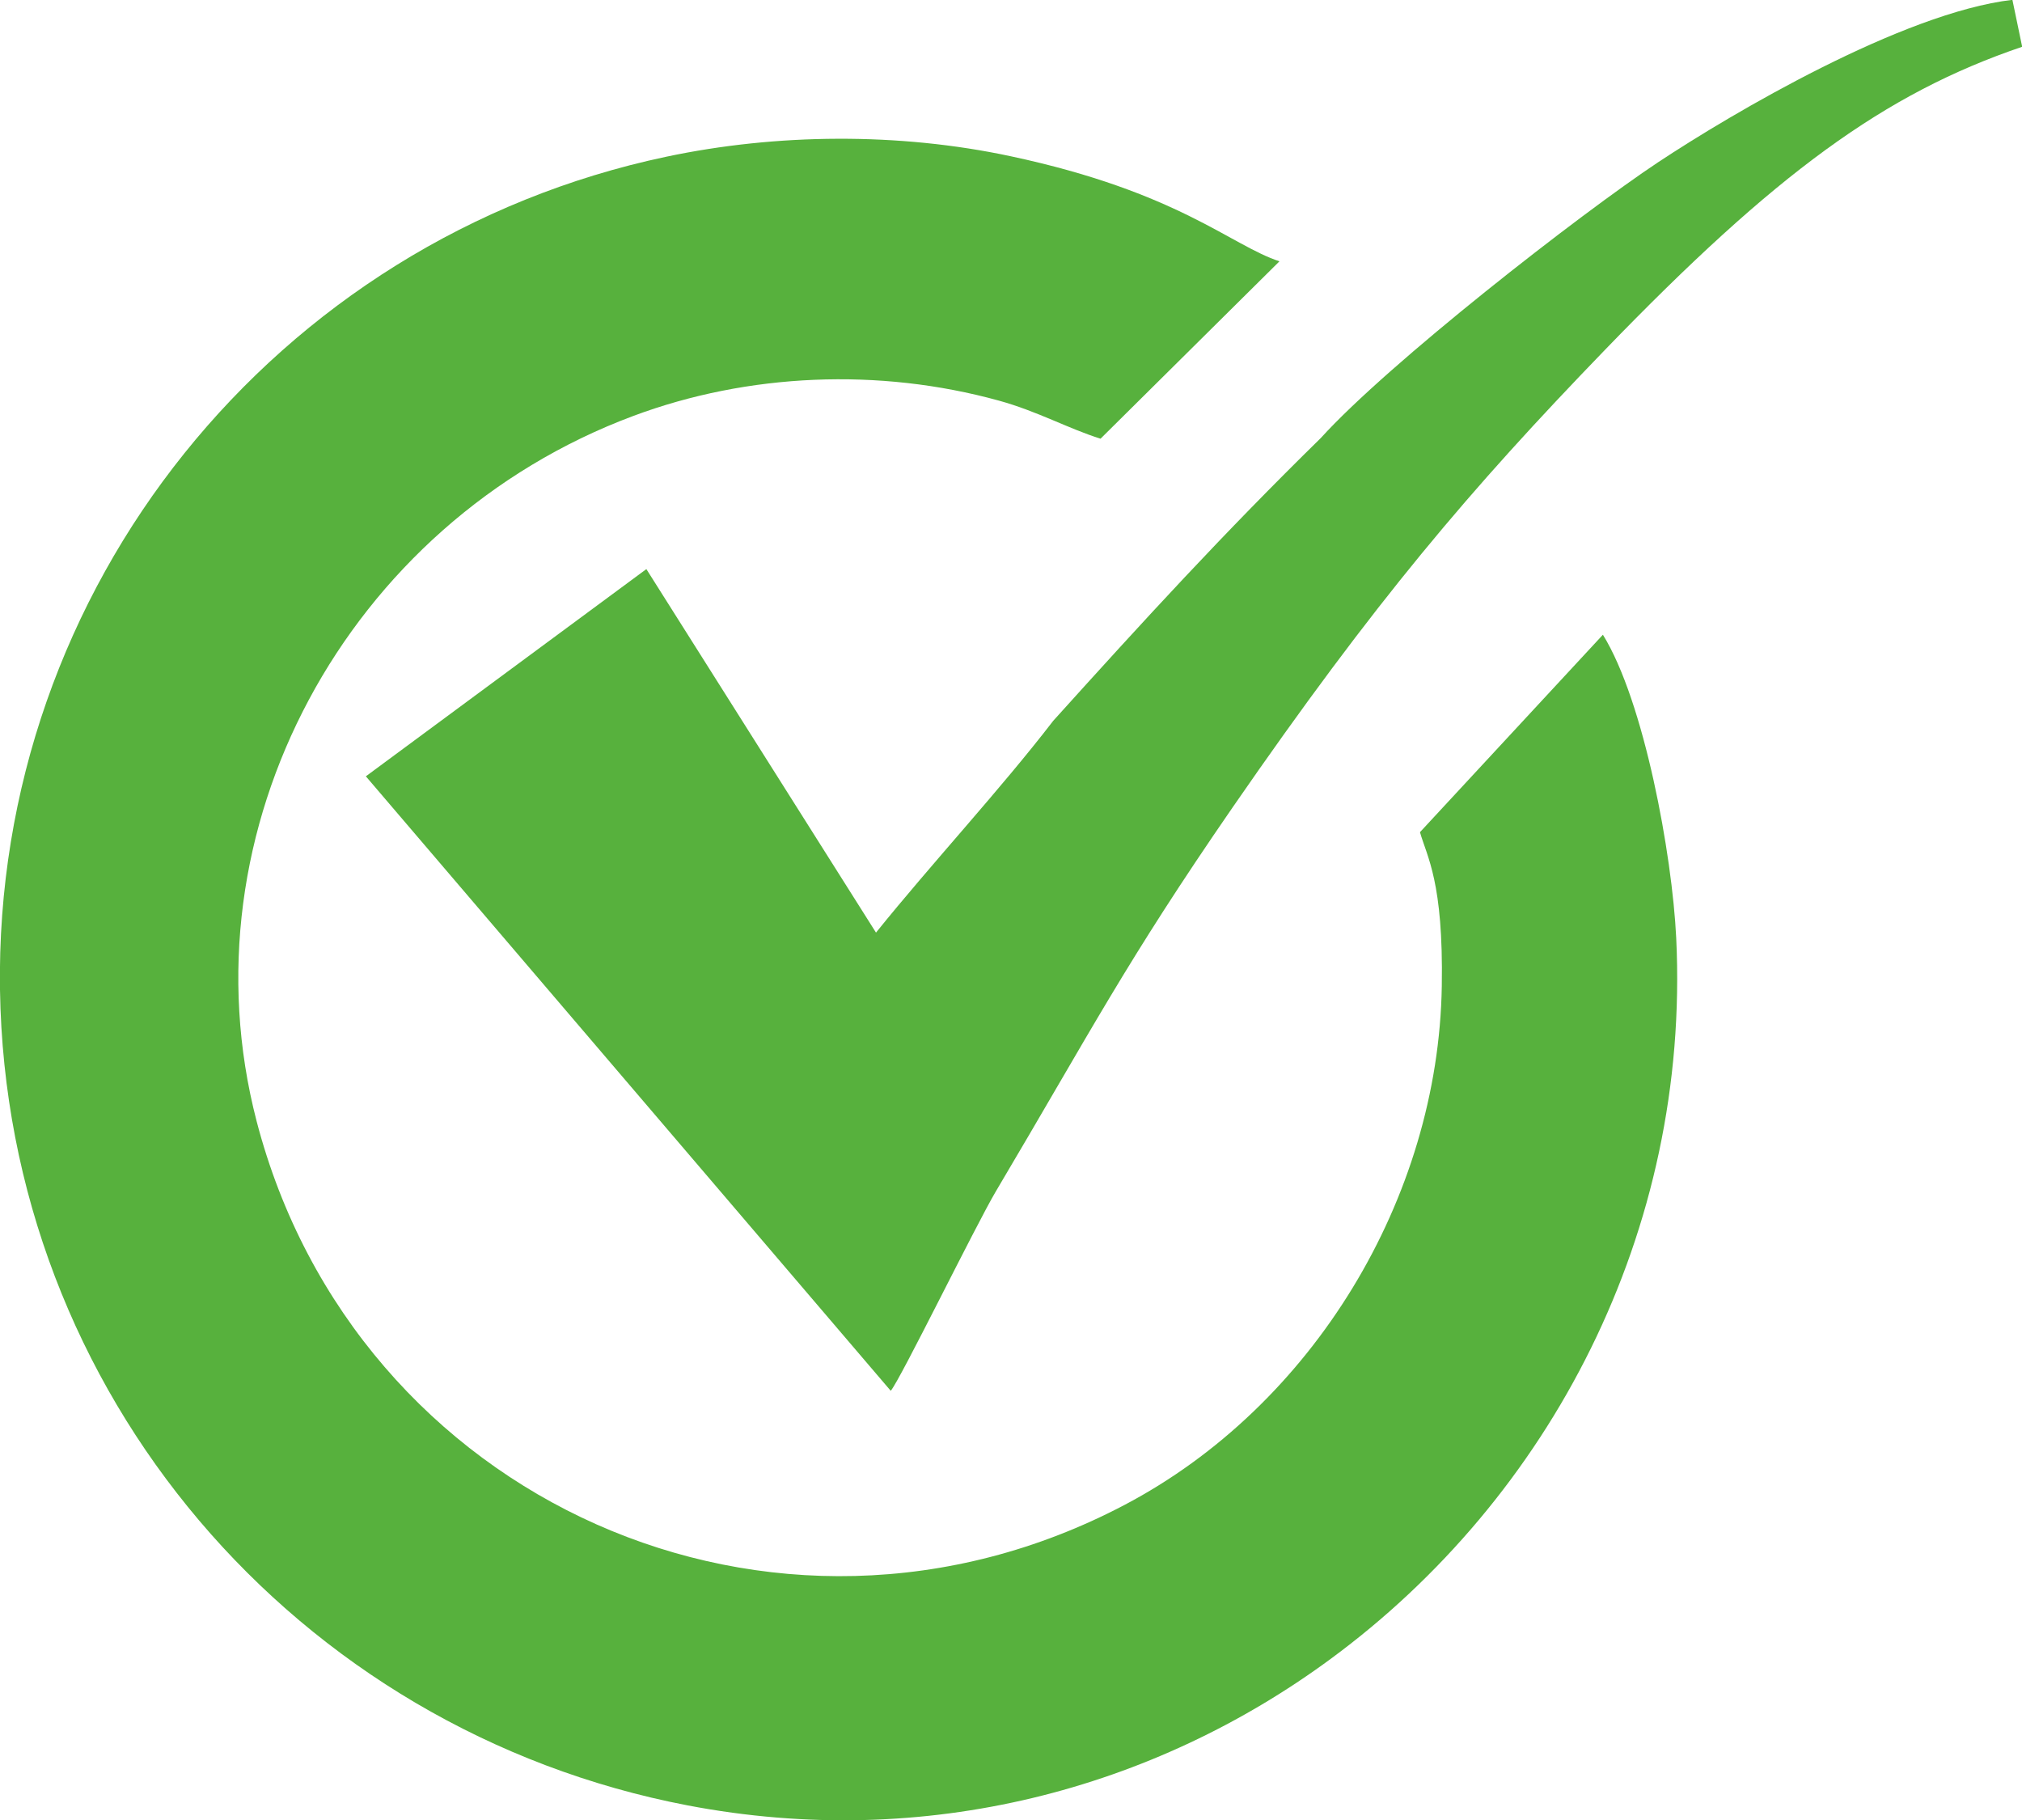 <?xml version="1.0" encoding="UTF-8"?>
<svg id="Layer_2"
  xmlns="http://www.w3.org/2000/svg" width="115.84" height="104.27" viewBox="0 0 115.84 104.27">
  <g id="Layer_1-2">
    <g>
      <path d="M91.83,36.36l-10.48,11.31c.4,1.41,1.35,2.84,1.25,8.82-.19,12.15-7.38,24.04-18.18,29.72-20.04,10.54-44.06-.25-49.72-21.99-4.33-16.66,5.13-34.26,21.6-40.4,6.55-2.44,14.04-2.77,20.93-.87,2.21,.61,3.99,1.61,5.82,2.18l10.25-10.16c-2.8-.92-5.79-3.97-15.4-6.02-6.41-1.37-13.41-1.31-19.74,.03C15.79,13.71-.35,33.65,0,56.7c.35,23.06,16.93,42.42,39.4,46.72,13.66,2.61,26.71-.94,36.83-8.39,12.55-9.23,20.61-24.44,19.8-41.3-.23-4.78-1.84-13.56-4.2-17.37Z" fill="#57b13d" fill-rule="evenodd"/>
      <path d="M50.19,53.43l-13.16-20.83-16.07,11.87,30.07,35.2c.52-.58,4.86-9.46,6.02-11.42,5.51-9.29,7.41-13.07,13.56-21.99,8.17-11.83,13.6-18.21,21.33-26.21,9.77-10.11,16.01-14.69,23.91-17.37l-.56-2.69c-6.29,.74-16.06,6.5-20.29,9.3-4.49,2.98-15.45,11.52-19.33,15.8-5.6,5.49-10.08,10.38-15.33,16.2-3.04,3.95-6.92,8.12-10.16,12.14Z" fill="#57b13d" fill-rule="evenodd"/>
    </g>
  </g>
</svg>